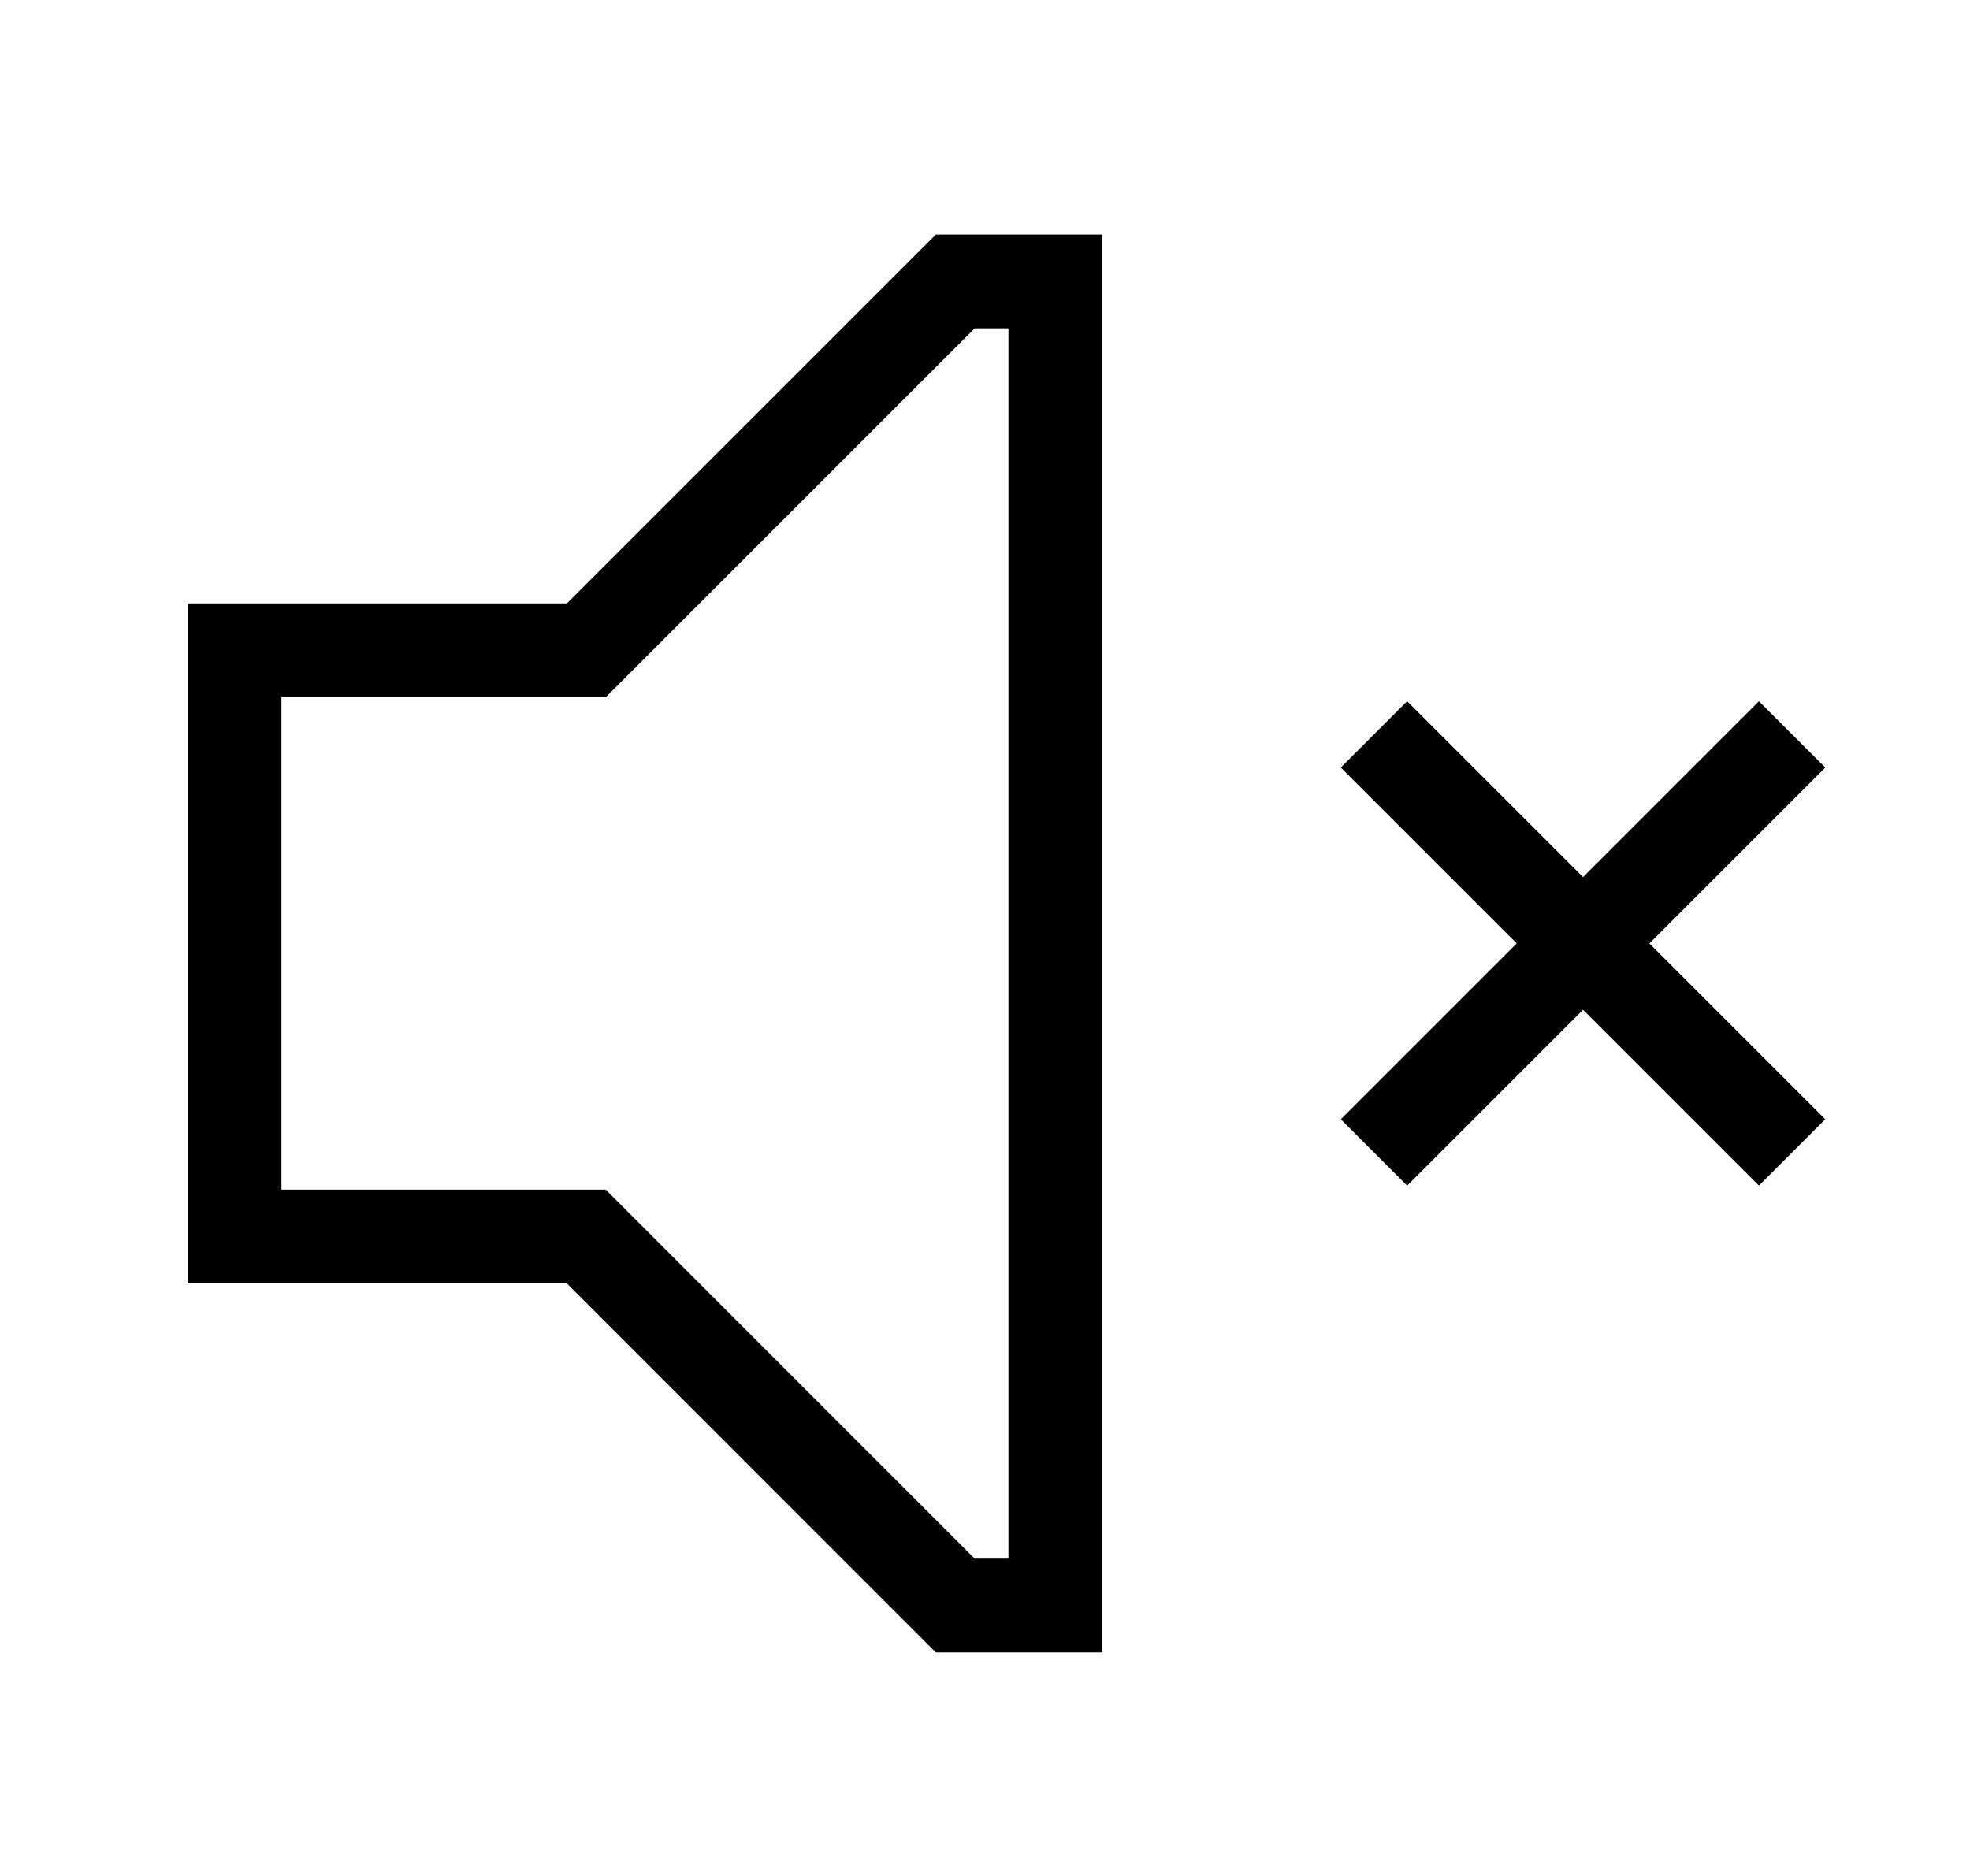 <svg width="21" height="20" viewBox="0 0 21 20" fill="none" xmlns="http://www.w3.org/2000/svg">
<path d="M15 8.183L16.875 10.058M16.875 10.058L18.75 11.933M16.875 10.058L18.75 8.183M16.875 10.058L15 11.933" stroke="black" stroke-linecap="square"/>
<path d="M10.183 3L6.25 6.933H4.383H2.5V10.058V13.183H4.383H6.25L10.183 17.117H11.25V16.675V3.442V3H10.183Z" stroke="black" stroke-linecap="round"/>
</svg>


